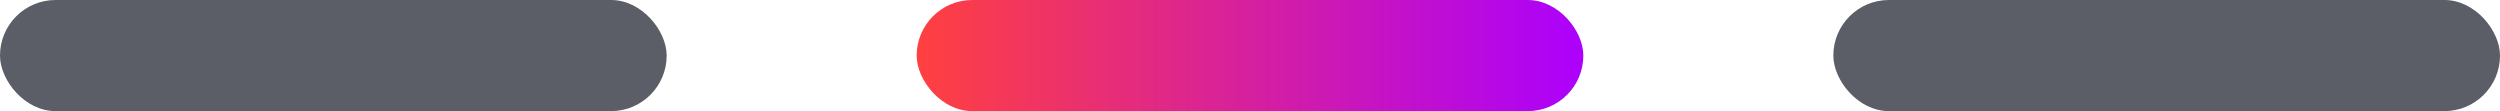 <svg width="90" height="4" viewBox="0 0 90 4" fill="none" xmlns="http://www.w3.org/2000/svg">
<rect width="24" height="4" rx="2" fill="#5B5D67"/>
<rect x="33" width="24" height="4" rx="2" fill="url(#paint0_linear_1_2748)"/>
<rect x="66" width="24" height="4" rx="2" fill="#5B5D67"/>
<defs>
<linearGradient id="paint0_linear_1_2748" x1="33" y1="2" x2="57" y2="2" gradientUnits="userSpaceOnUse">
<stop stop-color="#FF4040"/>
<stop offset="1" stop-color="#AC00FD"/>
</linearGradient>
</defs>
</svg>
